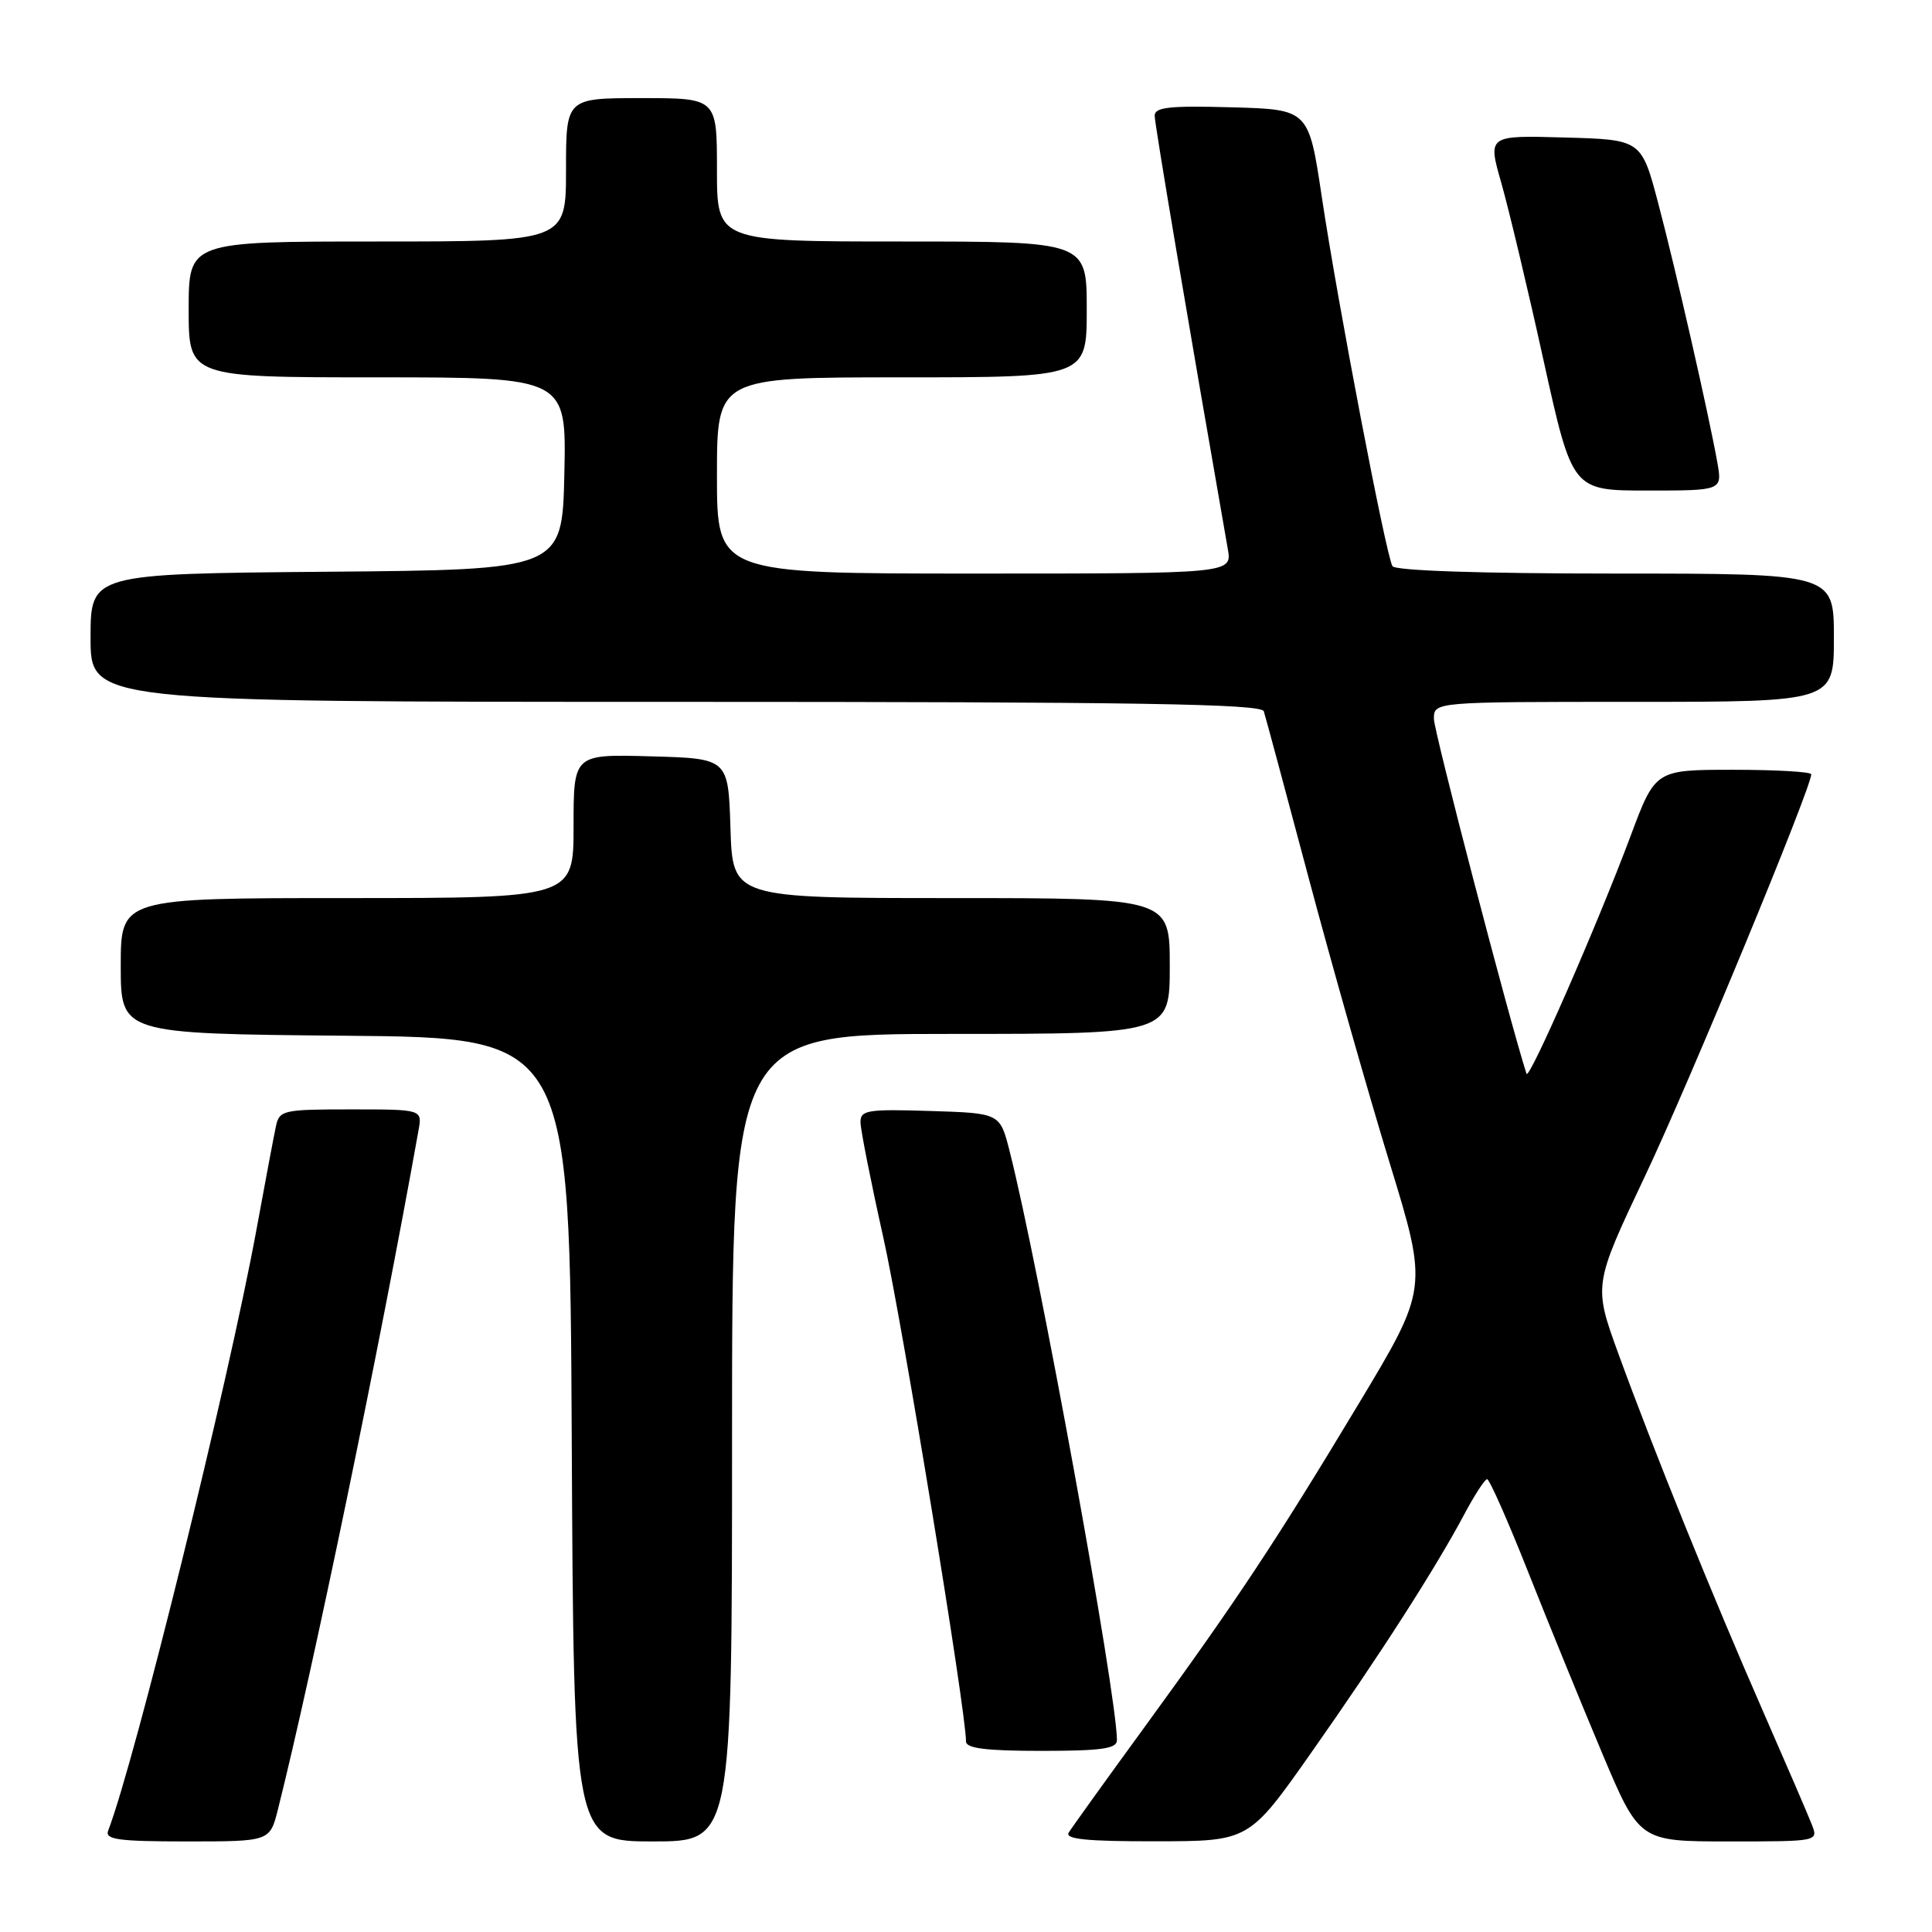 <?xml version="1.0" encoding="UTF-8" standalone="no"?>
<!DOCTYPE svg PUBLIC "-//W3C//DTD SVG 1.1//EN" "http://www.w3.org/Graphics/SVG/1.1/DTD/svg11.dtd" >
<svg xmlns="http://www.w3.org/2000/svg" xmlns:xlink="http://www.w3.org/1999/xlink" version="1.1" viewBox="0 0 256 256">
 <g >
 <path fill="currentColor"
d=" M 36.83 239.75 C 41.48 221.21 50.35 178.36 55.46 149.75 C 55.95 147.00 55.95 147.00 46.49 147.00 C 37.50 147.00 37.01 147.11 36.56 149.25 C 36.29 150.49 35.13 156.68 33.97 163.00 C 30.27 183.15 17.90 233.27 14.33 242.58 C 13.88 243.75 15.68 244.00 24.77 244.00 C 35.76 244.00 35.76 244.00 36.83 239.75 Z  M 97.00 190.50 C 97.00 137.00 97.00 137.00 126.00 137.00 C 155.00 137.00 155.00 137.00 155.00 128.00 C 155.00 119.00 155.00 119.00 126.04 119.00 C 97.08 119.00 97.08 119.00 96.79 109.75 C 96.50 100.50 96.50 100.50 86.25 100.22 C 76.00 99.93 76.00 99.93 76.00 109.47 C 76.00 119.00 76.00 119.00 46.00 119.00 C 16.00 119.00 16.00 119.00 16.00 127.99 C 16.00 136.97 16.00 136.97 45.75 137.24 C 75.50 137.50 75.50 137.50 75.76 190.75 C 76.02 244.00 76.02 244.00 86.51 244.00 C 97.00 244.00 97.00 244.00 97.00 190.50 Z  M 173.75 232.23 C 182.78 219.40 190.30 207.68 194.07 200.57 C 195.41 198.06 196.75 196.00 197.05 196.00 C 197.36 196.00 199.80 201.51 202.47 208.25 C 205.14 214.99 209.55 225.79 212.27 232.25 C 217.22 244.00 217.22 244.00 229.08 244.00 C 240.95 244.00 240.95 244.00 240.07 241.75 C 239.59 240.51 236.63 233.65 233.50 226.50 C 226.86 211.35 219.16 192.31 214.45 179.39 C 211.14 170.28 211.14 170.28 217.99 155.80 C 223.86 143.41 240.00 104.39 240.00 102.60 C 240.00 102.27 235.35 102.00 229.67 102.00 C 219.34 102.00 219.34 102.00 216.07 110.75 C 211.68 122.49 202.59 143.26 202.27 142.28 C 199.98 135.16 190.00 96.89 190.00 95.25 C 190.00 93.00 190.00 93.00 216.50 93.00 C 243.00 93.00 243.00 93.00 243.00 84.50 C 243.00 76.00 243.00 76.00 214.06 76.00 C 196.20 76.00 184.89 75.62 184.51 75.02 C 183.66 73.65 177.25 40.15 175.15 26.13 C 173.41 14.50 173.41 14.50 163.21 14.22 C 154.97 13.99 153.00 14.20 153.00 15.33 C 153.00 16.44 157.42 42.60 162.69 72.75 C 163.26 76.00 163.26 76.00 129.13 76.00 C 95.00 76.00 95.00 76.00 95.00 63.00 C 95.00 50.00 95.00 50.00 119.50 50.00 C 144.00 50.00 144.00 50.00 144.00 41.00 C 144.00 32.00 144.00 32.00 119.50 32.00 C 95.00 32.00 95.00 32.00 95.00 22.50 C 95.00 13.00 95.00 13.00 85.00 13.00 C 75.00 13.00 75.00 13.00 75.00 22.50 C 75.00 32.00 75.00 32.00 50.00 32.00 C 25.00 32.00 25.00 32.00 25.00 41.00 C 25.00 50.00 25.00 50.00 50.03 50.00 C 75.06 50.00 75.06 50.00 74.78 62.75 C 74.50 75.50 74.50 75.50 43.25 75.76 C 12.00 76.03 12.00 76.03 12.00 84.51 C 12.00 93.00 12.00 93.00 89.53 93.00 C 150.68 93.00 167.15 93.26 167.46 94.25 C 167.68 94.94 170.38 104.95 173.45 116.50 C 176.53 128.05 181.34 144.97 184.14 154.11 C 189.23 170.72 189.23 170.72 179.97 186.11 C 169.06 204.25 163.85 212.12 151.49 229.08 C 146.45 235.99 142.01 242.18 141.61 242.83 C 141.07 243.70 144.03 244.00 153.19 243.98 C 165.50 243.97 165.50 243.97 173.75 232.23 Z  M 148.00 230.59 C 148.00 224.55 137.63 167.63 133.77 152.50 C 132.50 147.50 132.50 147.50 123.25 147.21 C 114.92 146.95 114.00 147.10 114.02 148.71 C 114.03 149.70 115.39 156.57 117.05 164.00 C 119.56 175.26 127.99 226.63 128.00 230.75 C 128.00 231.67 130.67 232.00 138.00 232.00 C 145.94 232.00 148.00 231.71 148.00 230.59 Z  M 227.55 61.25 C 226.39 54.78 222.08 35.86 219.74 27.00 C 217.50 18.50 217.50 18.50 207.31 18.22 C 197.12 17.93 197.12 17.93 198.94 24.27 C 199.93 27.76 202.46 38.35 204.54 47.81 C 208.34 65.00 208.34 65.00 218.28 65.00 C 228.22 65.00 228.22 65.00 227.55 61.25 Z "/>
</g>
</svg>
